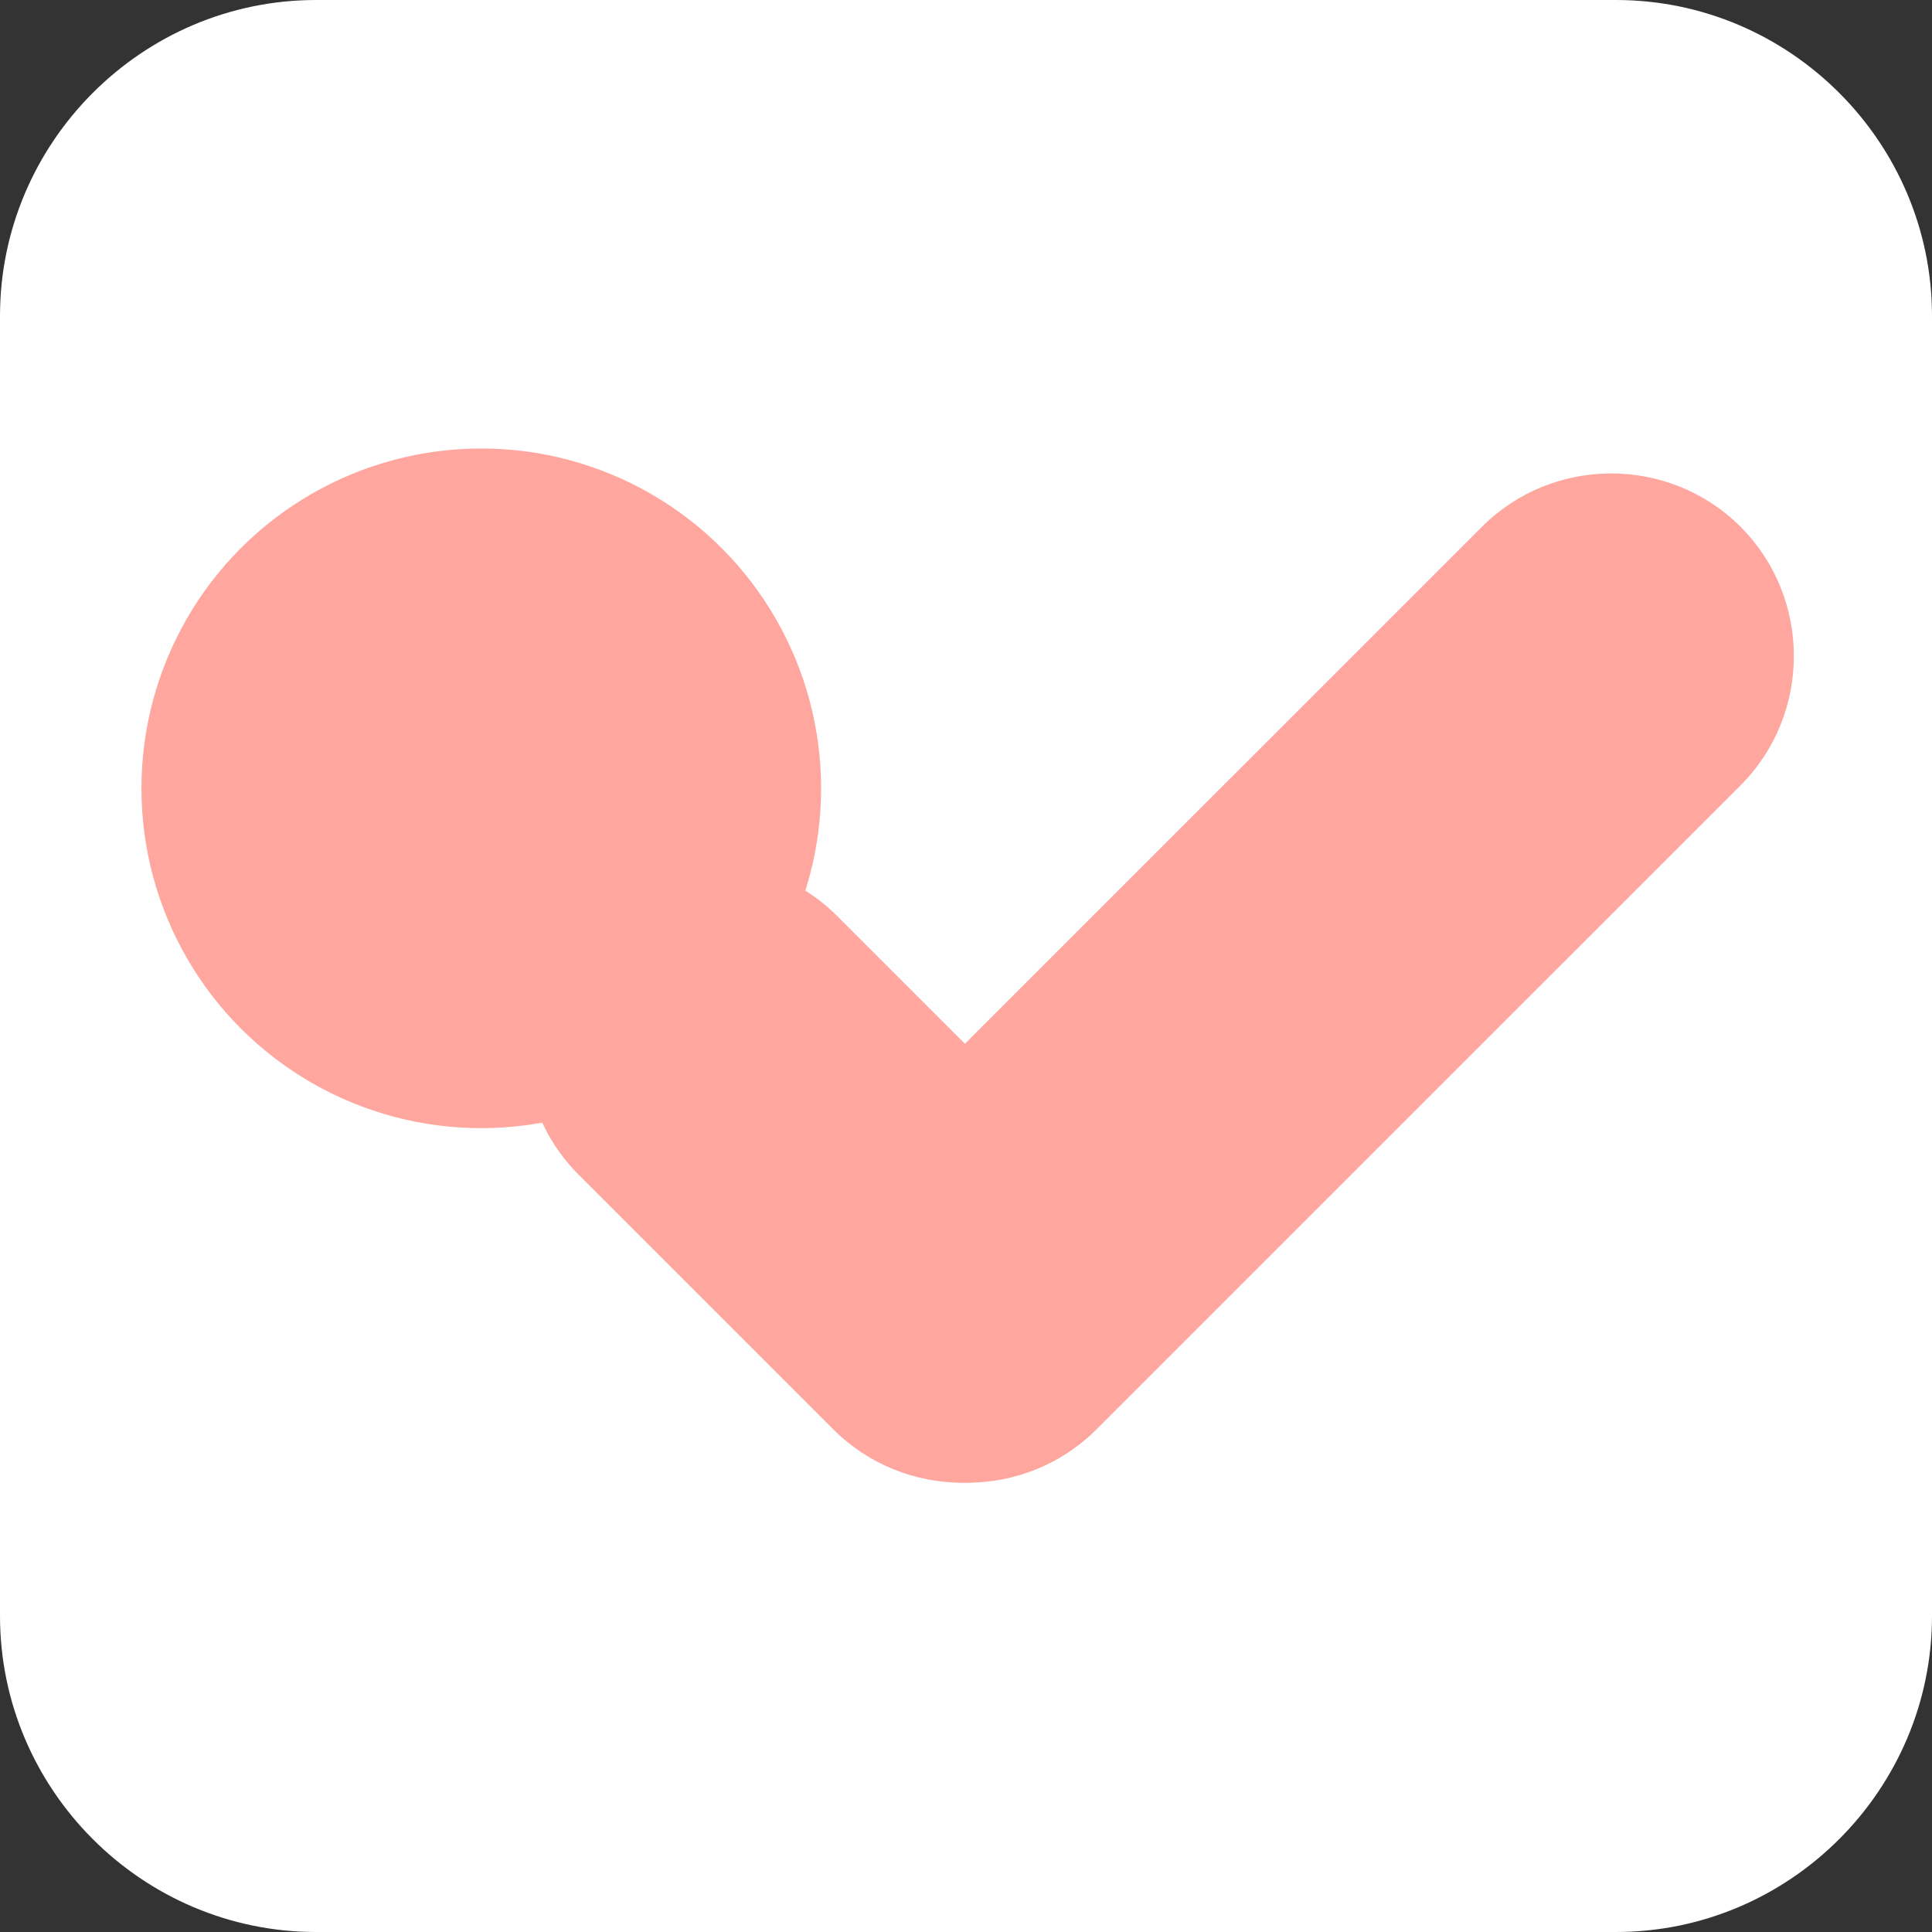 <?xml version="1.0" encoding="utf-8"?>
<!-- Generator: Adobe Illustrator 23.0.4, SVG Export Plug-In . SVG Version: 6.00 Build 0)  -->
<svg version="1.1" id="Layer_1" xmlns="http://www.w3.org/2000/svg" xmlns:xlink="http://www.w3.org/1999/xlink" x="0px" y="0px"
	 viewBox="0 0 560 560" style="enable-background:new 0 0 560 560;" xml:space="preserve">
<rect x="0" y="0" width="560" height="560" fill="#333333" stroke="none"/>
<style type="text/css">
	.st0{fill:#FFFFFF;}
	.st1{fill:#FFA69E;}
</style>
<g>
	<g>
		<path class="st0" d="M468.39,0H91.61C41.22,0,0,41.22,0,91.61v376.78C0,518.78,41.22,560,91.61,560h376.78
			c50.39,0,91.61-41.22,91.61-91.61V91.61C560,41.22,518.78,0,468.39,0z"/>
	</g>
	<g>
		<g>
			<path class="st1" d="M242.87,414.31L242.87,414.31c20.61,20.61,54.34,20.61,74.95,0L504.5,227.64
				c20.61-20.61,20.61-54.34,0-74.95l0,0c-20.61-20.61-54.34-20.61-74.95,0L242.87,339.36C222.26,359.97,222.26,393.7,242.87,414.31
				z"/>
			<path class="st1" d="M316.5,414.31L316.5,414.31c20.61-20.61,20.61-54.34,0-74.95l-73.86-73.86c-20.61-20.61-54.34-20.61-74.95,0
				l0,0c-20.61,20.61-20.61,54.34,0,74.95l73.86,73.86C262.16,434.93,295.89,434.93,316.5,414.31z"/>
		</g>
		<circle class="st1" cx="139.5" cy="228.5" r="98.5"/>
	</g>
</g>
</svg>
